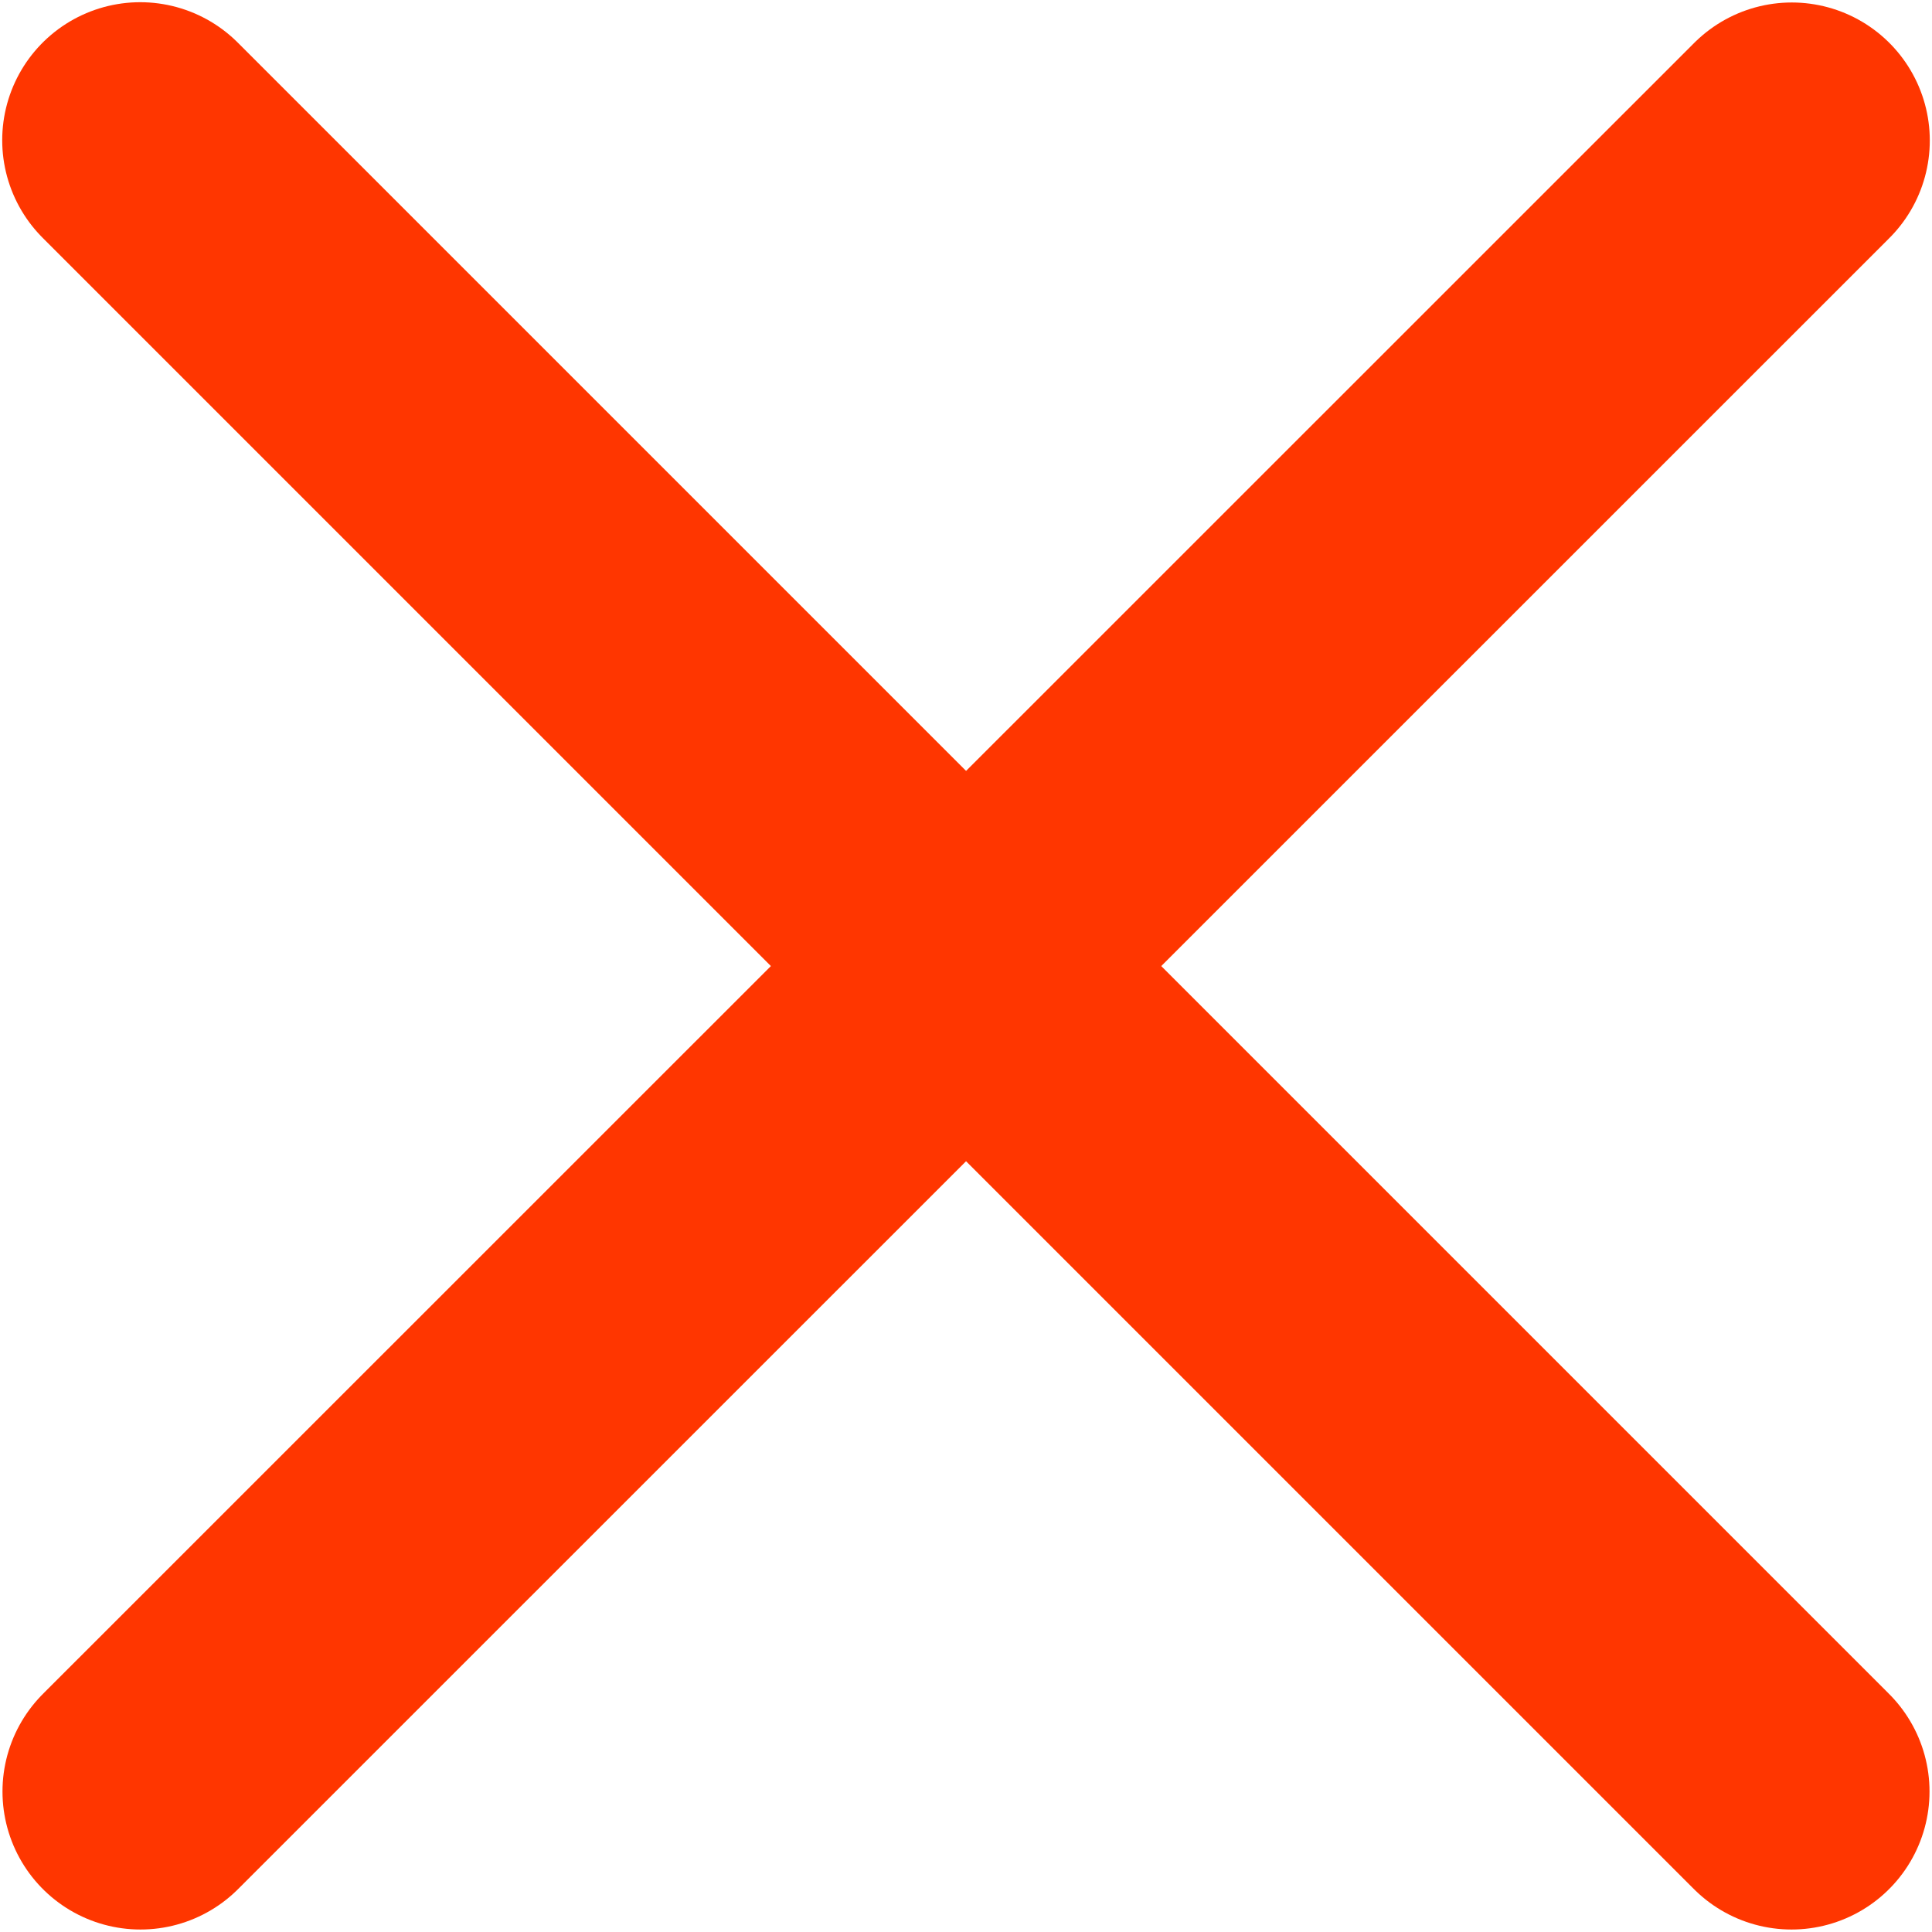 <svg width="7" height="7" viewBox="0 0 7 7" fill="none" xmlns="http://www.w3.org/2000/svg">
<path d="M0.508 0.508L6.491 6.491" stroke="#FF3600" stroke-linecap="round"/>
<path d="M0.509 6.491L6.492 0.509" stroke="#FF3600" stroke-linecap="round"/>
</svg>

